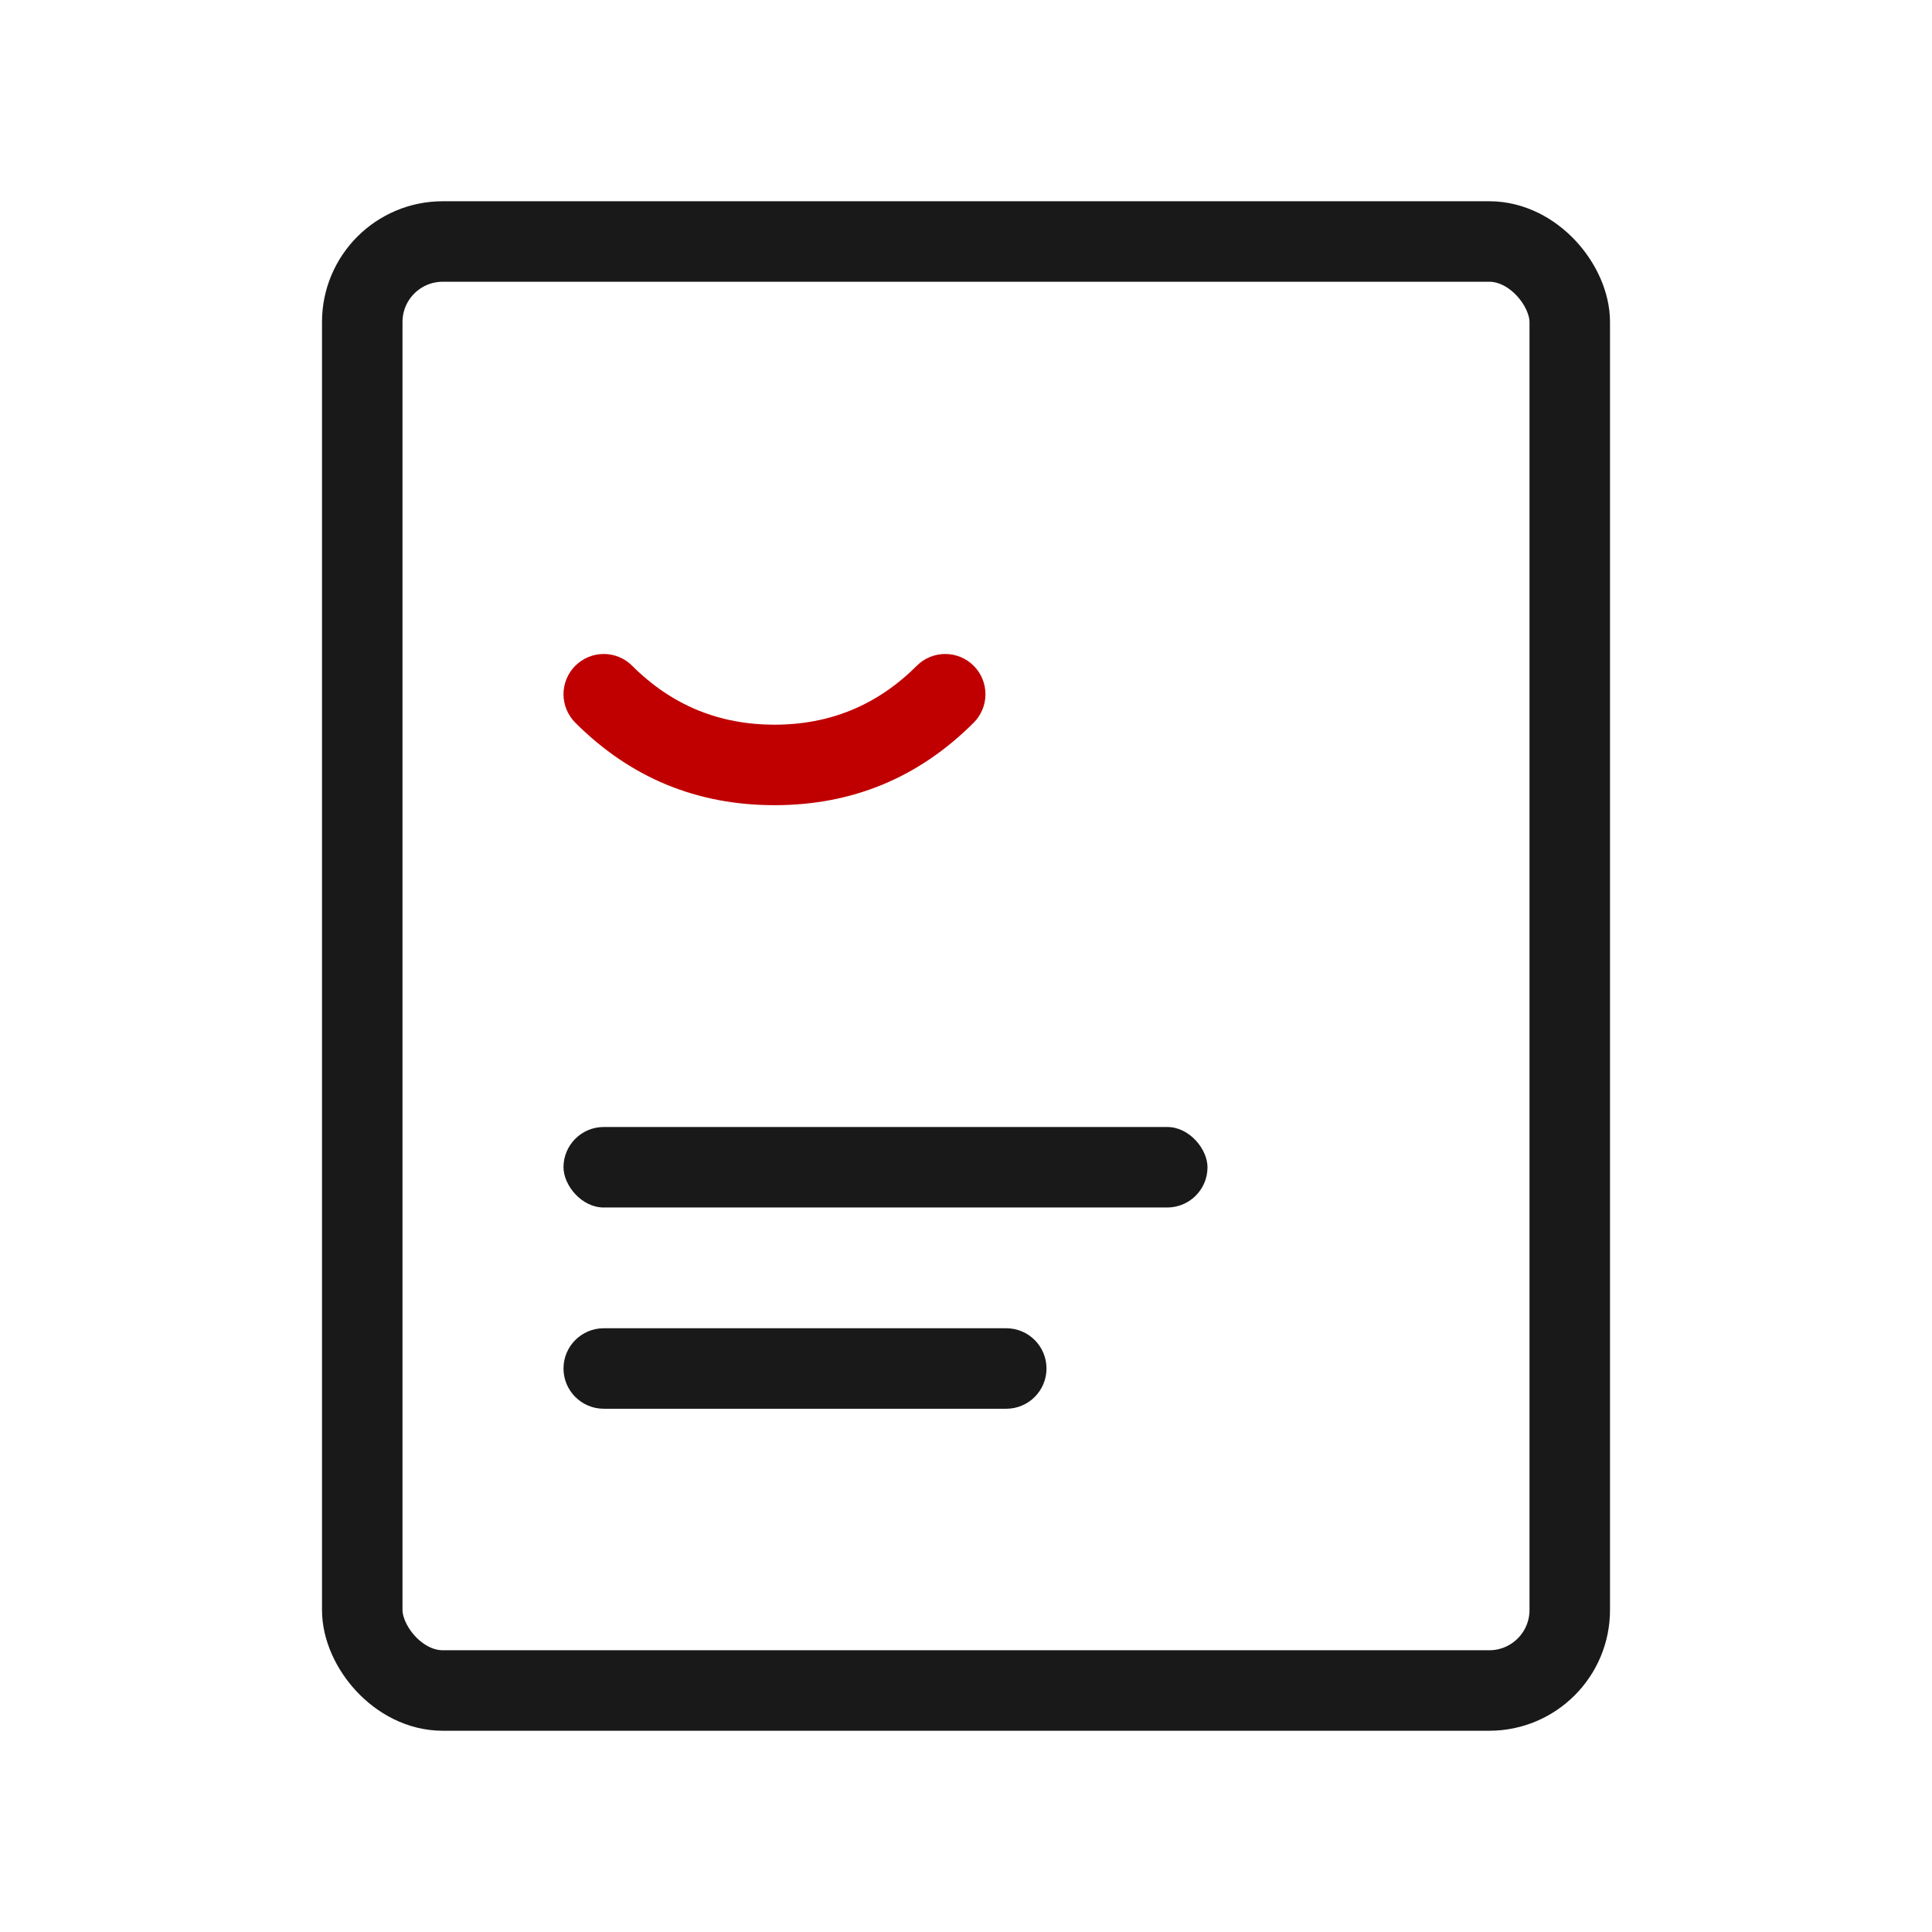 <svg xmlns="http://www.w3.org/2000/svg" xmlns:xlink="http://www.w3.org/1999/xlink" fill="none" version="1.1" width="48" height="48" viewBox="0 0 48 48"><g style="mix-blend-mode:passthrough"><g><g style="mix-blend-mode:passthrough"></g><g style="mix-blend-mode:passthrough"><g><g style="mix-blend-mode:passthrough"><rect x="9" y="6" width="30" height="36" rx="2" fill-opacity="0" stroke-opacity="1" stroke="#19191A" stroke-width="2" fill="none" stroke-dasharray=""/></g><g style="mix-blend-mode:passthrough"><path d="M18.242,27.485Q18.242,24.586,20.292,22.536Q22.343,20.485,25.242,20.485L25.242,22.485Q23.171,22.485,21.707,23.95Q20.242,25.414,20.242,27.485L18.242,27.485ZM20.242,27.485Q20.242,27.584,20.223,27.68Q20.204,27.777,20.166,27.868Q20.128,27.959,20.074,28.041Q20.019,28.123,19.949,28.192Q19.88,28.262,19.798,28.317Q19.716,28.371,19.625,28.409Q19.534,28.447,19.437,28.466Q19.341,28.485,19.242,28.485Q19.144,28.485,19.047,28.466Q18.95,28.447,18.86,28.409Q18.769,28.371,18.687,28.317Q18.605,28.262,18.535,28.192Q18.465,28.123,18.411,28.041Q18.356,27.959,18.318,27.868Q18.281,27.777,18.261,27.68Q18.242,27.584,18.242,27.485Q18.242,27.387,18.261,27.29Q18.281,27.194,18.318,27.103Q18.356,27.012,18.411,26.93Q18.465,26.848,18.535,26.778Q18.605,26.709,18.687,26.654Q18.769,26.599,18.86,26.561Q18.95,26.524,19.047,26.505Q19.144,26.485,19.242,26.485Q19.341,26.485,19.437,26.505Q19.534,26.524,19.625,26.561Q19.716,26.599,19.798,26.654Q19.88,26.709,19.949,26.778Q20.019,26.848,20.074,26.93Q20.128,27.012,20.166,27.103Q20.204,27.194,20.223,27.29Q20.242,27.387,20.242,27.485ZM26.242,21.485Q26.242,21.584,26.223,21.68Q26.204,21.777,26.166,21.868Q26.128,21.959,26.074,22.041Q26.019,22.123,25.949,22.192Q25.88,22.262,25.798,22.317Q25.716,22.371,25.625,22.409Q25.534,22.447,25.437,22.466Q25.341,22.485,25.242,22.485Q25.144,22.485,25.047,22.466Q24.95,22.447,24.859,22.409Q24.769,22.371,24.687,22.317Q24.605,22.262,24.535,22.192Q24.465,22.123,24.411,22.041Q24.356,21.959,24.318,21.868Q24.281,21.777,24.261,21.68Q24.242,21.584,24.242,21.485Q24.242,21.387,24.261,21.29Q24.281,21.194,24.318,21.103Q24.356,21.012,24.411,20.93Q24.465,20.848,24.535,20.778Q24.605,20.709,24.687,20.654Q24.769,20.599,24.859,20.561Q24.95,20.524,25.047,20.505Q25.144,20.485,25.242,20.485Q25.341,20.485,25.437,20.505Q25.534,20.524,25.625,20.561Q25.716,20.599,25.798,20.654Q25.88,20.709,25.949,20.778Q26.019,20.848,26.074,20.93Q26.128,21.012,26.166,21.103Q26.204,21.194,26.223,21.29Q26.242,21.387,26.242,21.485Z" transform="matrix(-0.707,-0.707,0.707,-0.707,17.656,50.284)" fill="#C00000" fill-opacity="1"/></g><g style="mix-blend-mode:passthrough"><g><g style="mix-blend-mode:passthrough"><rect x="14" y="28" width="16" height="2" rx="1" fill="#19191A" fill-opacity="1"/></g><g style="mix-blend-mode:passthrough"><path d="M14,34C14,34.552,14.448,35,15,35L25,35C25.552,35,26,34.552,26,34C26,33.448,25.552,33,25,33L15,33C14.448,33,14,33.448,14,34Z" fill="#19191A" fill-opacity="1"/></g></g></g></g></g></g></g></svg>